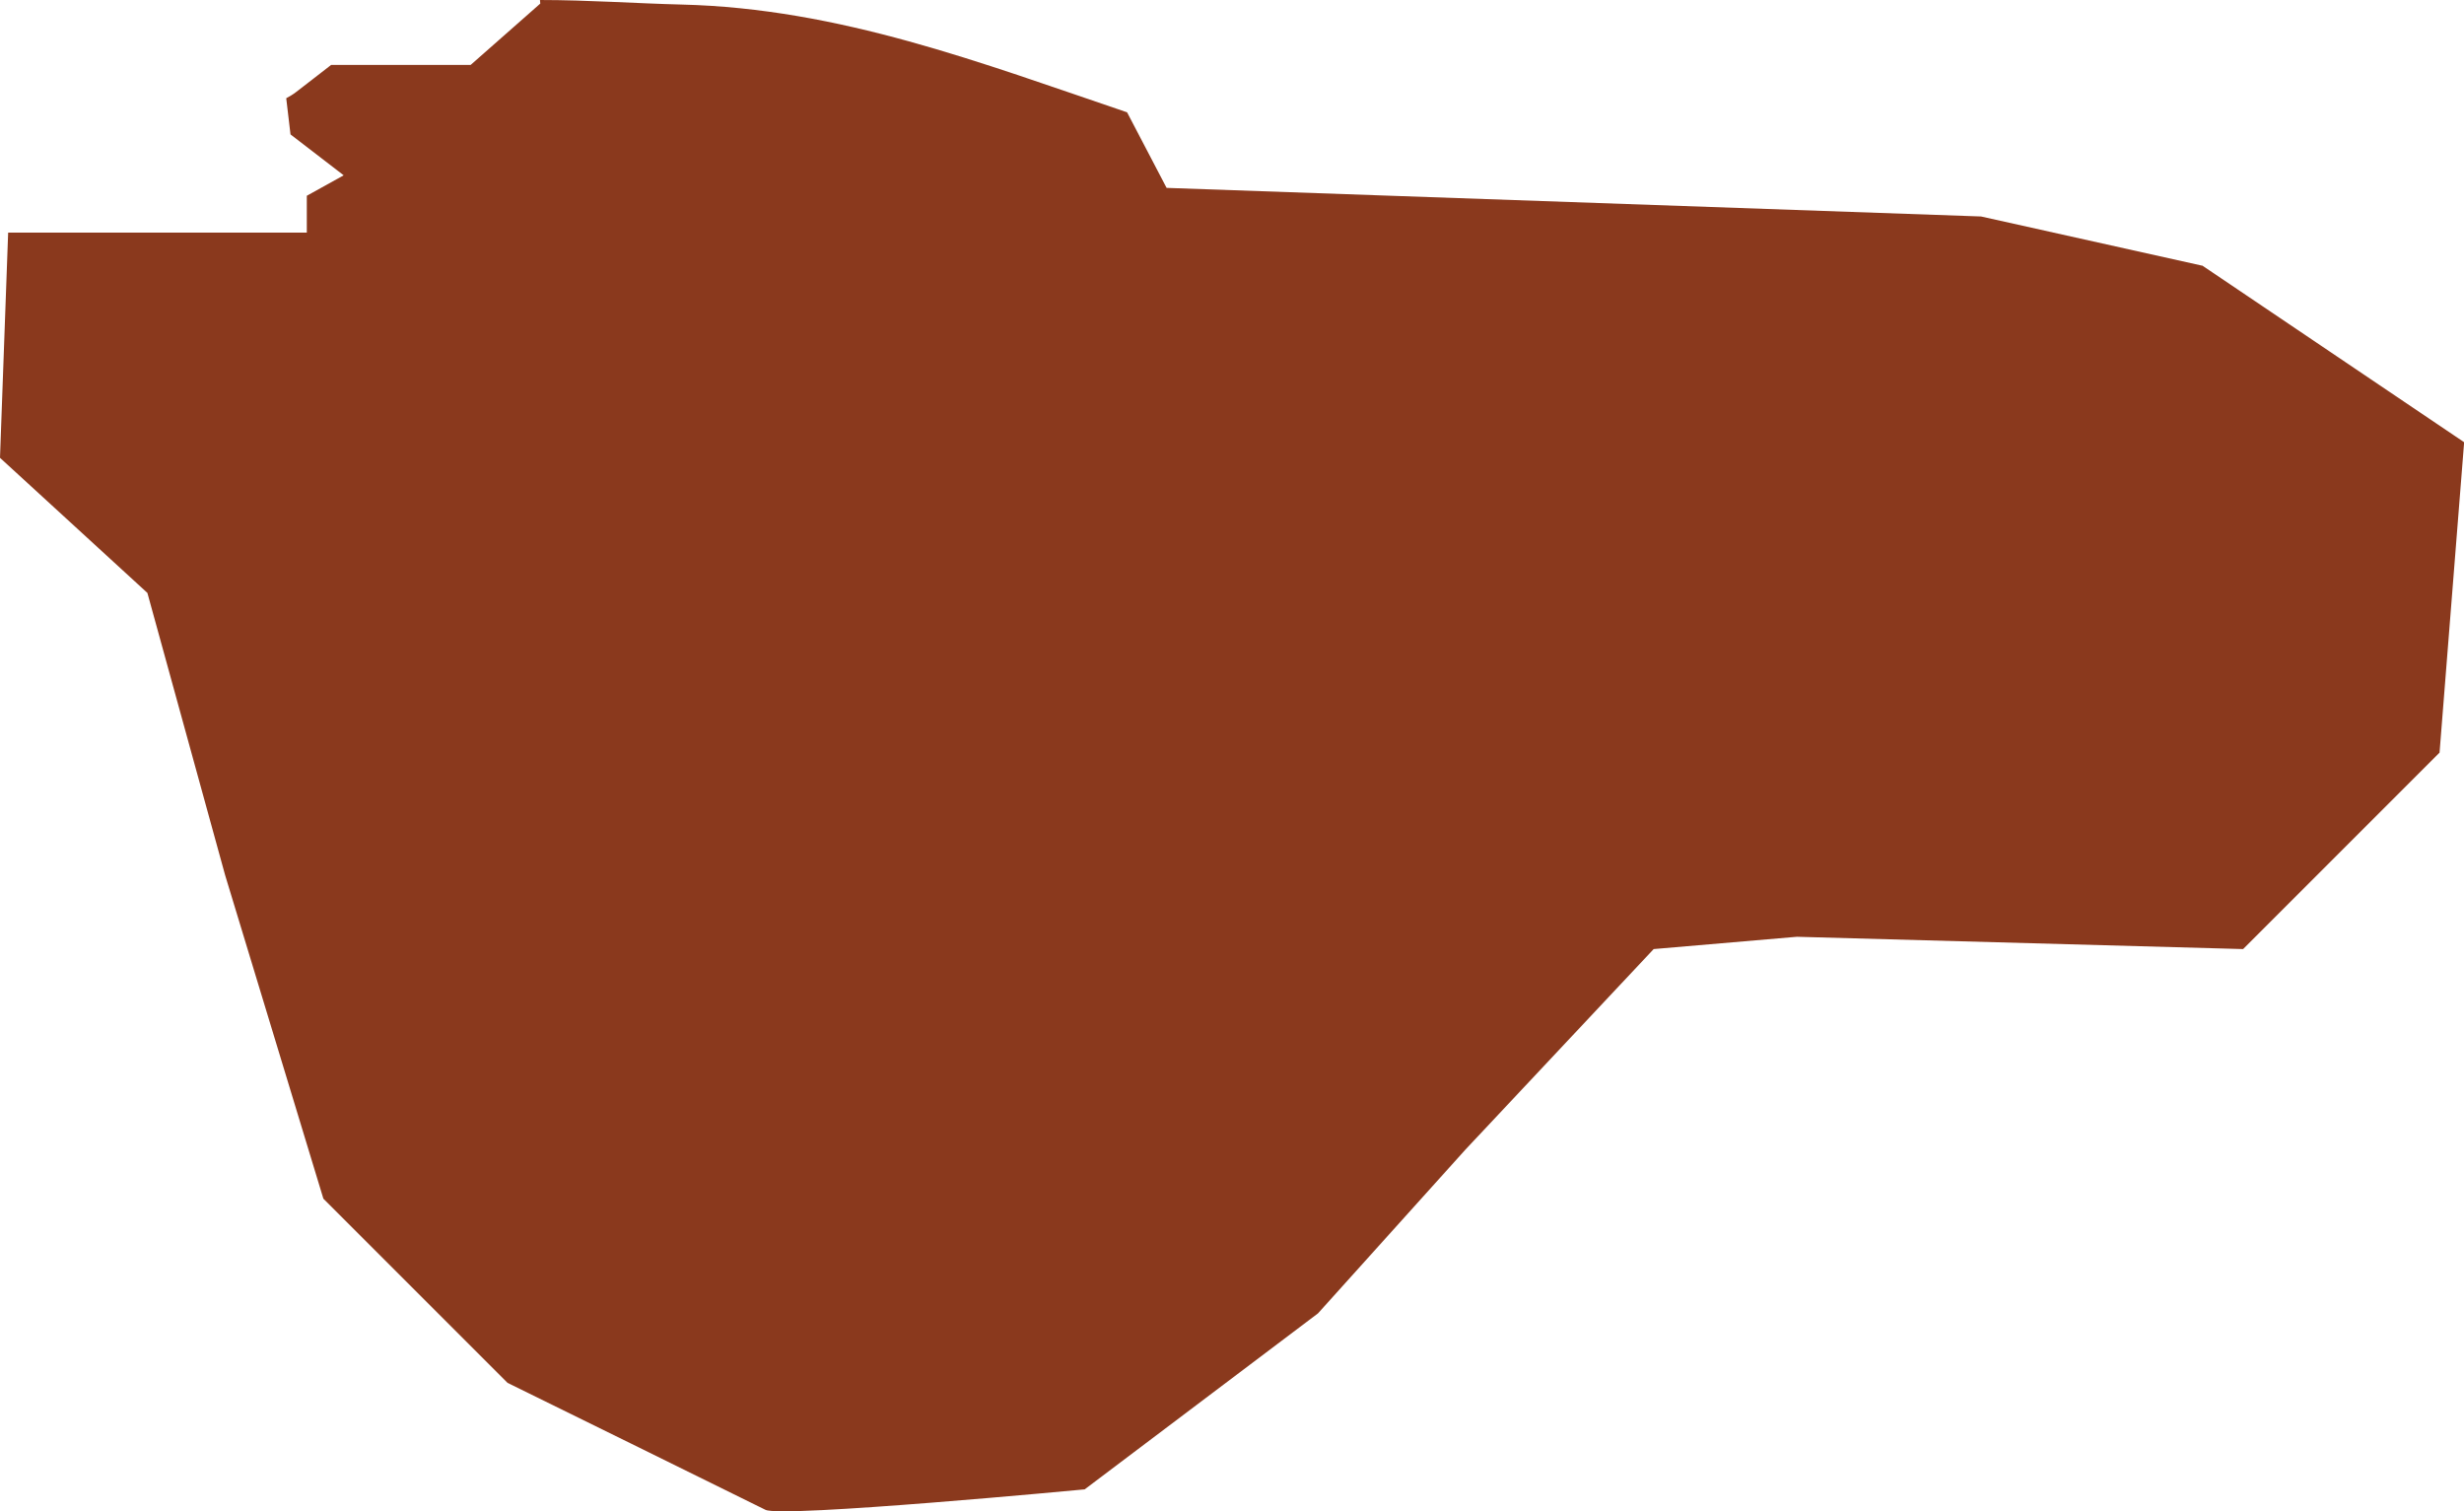 <?xml version="1.0" encoding="UTF-8"?>
<svg id="Layer_1" xmlns="http://www.w3.org/2000/svg" viewBox="0 0 178.37 109.41">
  <defs>
    <style>
      .cls-1 {
        fill: #8a391d;
      }
    </style>
  </defs>
  <path class="cls-1" d="M159.41,19.23l-16-3.56-58.96-2.07-2.86-5.47C71.02,4.55,60.78.61,49.36.33,46.07.25,42.56,0,39.09,0l.02.26-5.04,4.44h-10.1c-.85.65-1.69,1.32-2.52,1.95-.24.19-.49.33-.73.46l.31,2.62,3.85,2.96-2.67,1.48v2.67H.59l-.59,16.3,10.67,9.78,5.63,20.44,7.11,23.41,13.33,13.33s17.48,8.59,18.67,9.19,23.11-1.48,23.11-1.48l16.89-12.74,10.67-11.85,13.63-14.52,10.37-.89,32.3.89,14.22-14.22,1.78-22.47-18.96-12.79Z"/>
</svg>